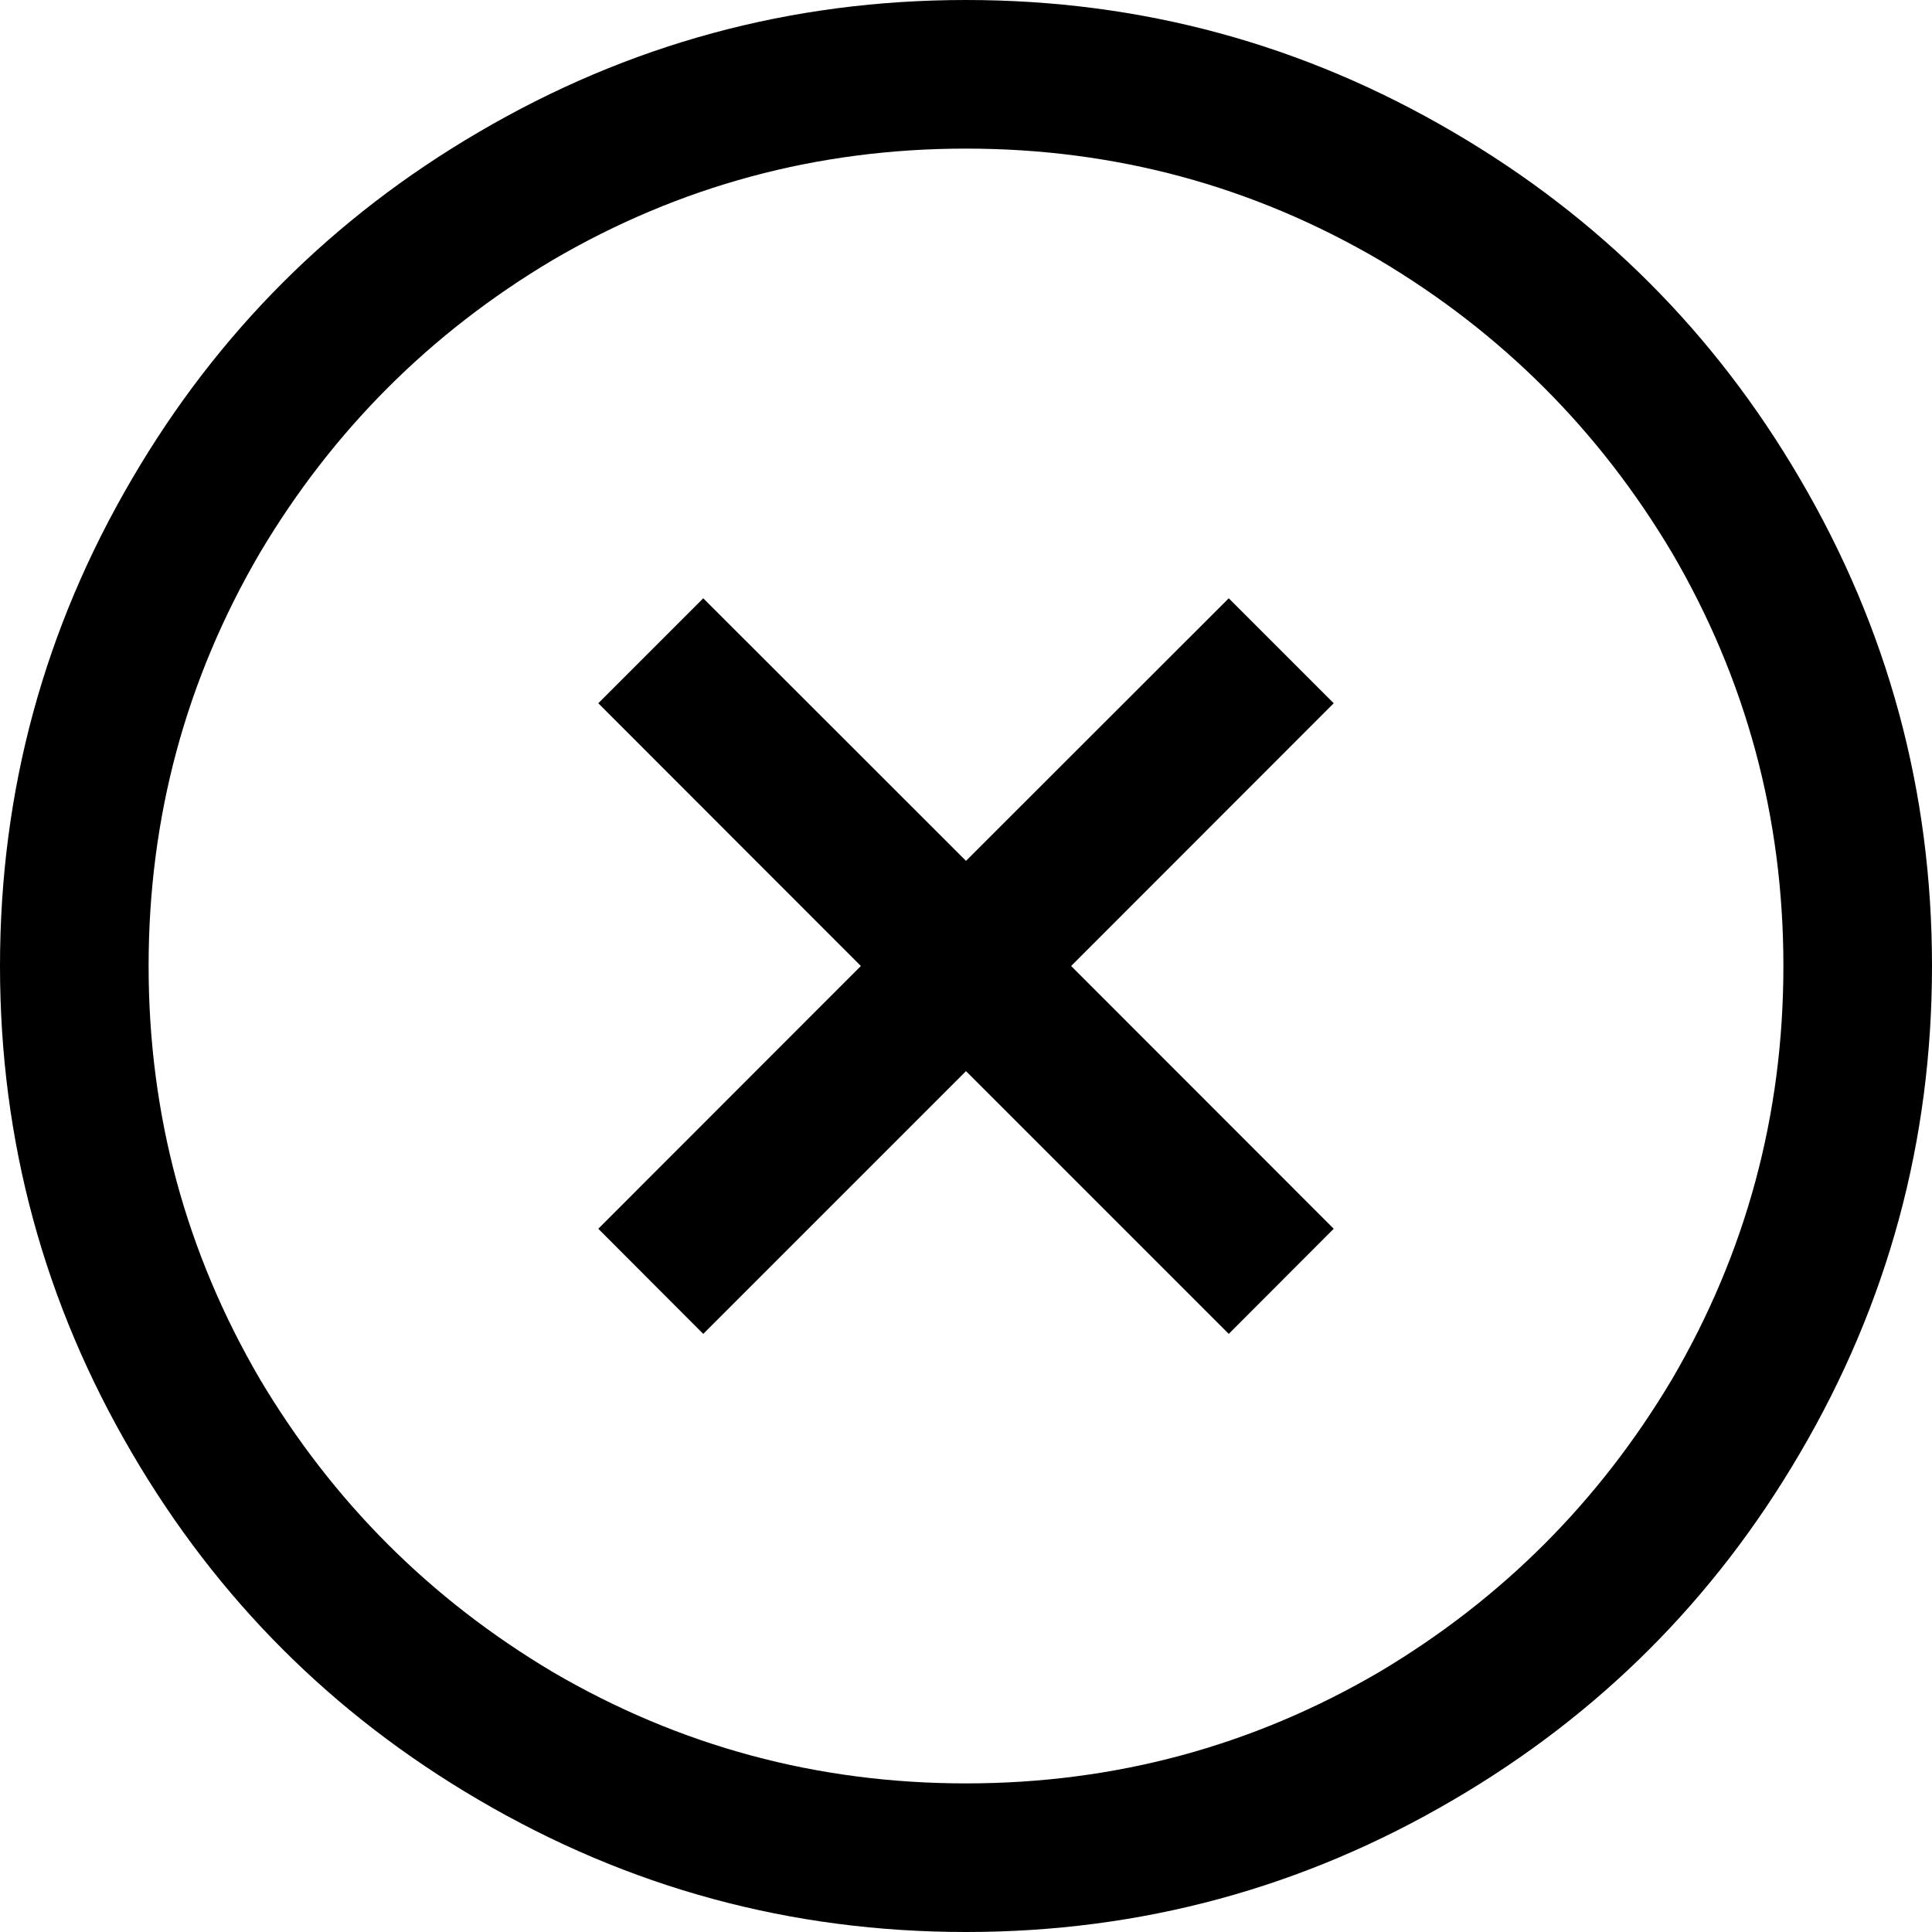 <svg width="12" height="12" viewBox="0 0 12 12" xmlns="http://www.w3.org/2000/svg">
<path d="M6 0C4.913 0 3.904 0.274 2.971 0.822C2.067 1.351 1.351 2.067 0.822 2.971C0.274 3.904 0 4.913 0 6C0 7.087 0.274 8.096 0.822 9.029C1.351 9.933 2.067 10.649 2.971 11.178C3.904 11.726 4.913 12 6 12C7.087 12 8.096 11.726 9.029 11.178C9.933 10.649 10.649 9.933 11.178 9.029C11.726 8.096 12 7.087 12 6C12 4.913 11.726 3.904 11.178 2.971C10.649 2.067 9.933 1.351 9.029 0.822C8.096 0.274 7.087 0 6 0ZM6 0.923C6.923 0.923 7.779 1.154 8.567 1.615C9.327 2.067 9.933 2.673 10.385 3.433C10.846 4.221 11.077 5.077 11.077 6C11.077 6.923 10.846 7.779 10.385 8.567C9.933 9.327 9.327 9.933 8.567 10.385C7.779 10.846 6.923 11.077 6 11.077C5.077 11.077 4.221 10.846 3.433 10.385C2.673 9.933 2.067 9.327 1.615 8.567C1.154 7.779 0.923 6.923 0.923 6C0.923 5.077 1.154 4.221 1.615 3.433C2.067 2.673 2.673 2.067 3.433 1.615C4.221 1.154 5.077 0.923 6 0.923Z" />
<path d="M6 5.347L7.632 3.716L8.284 4.368L6.653 6L8.284 7.632L7.632 8.285L6 6.653L4.368 8.285L3.716 7.632L5.347 6L3.716 4.368L4.368 3.716L6 5.347Z" />
</svg>
